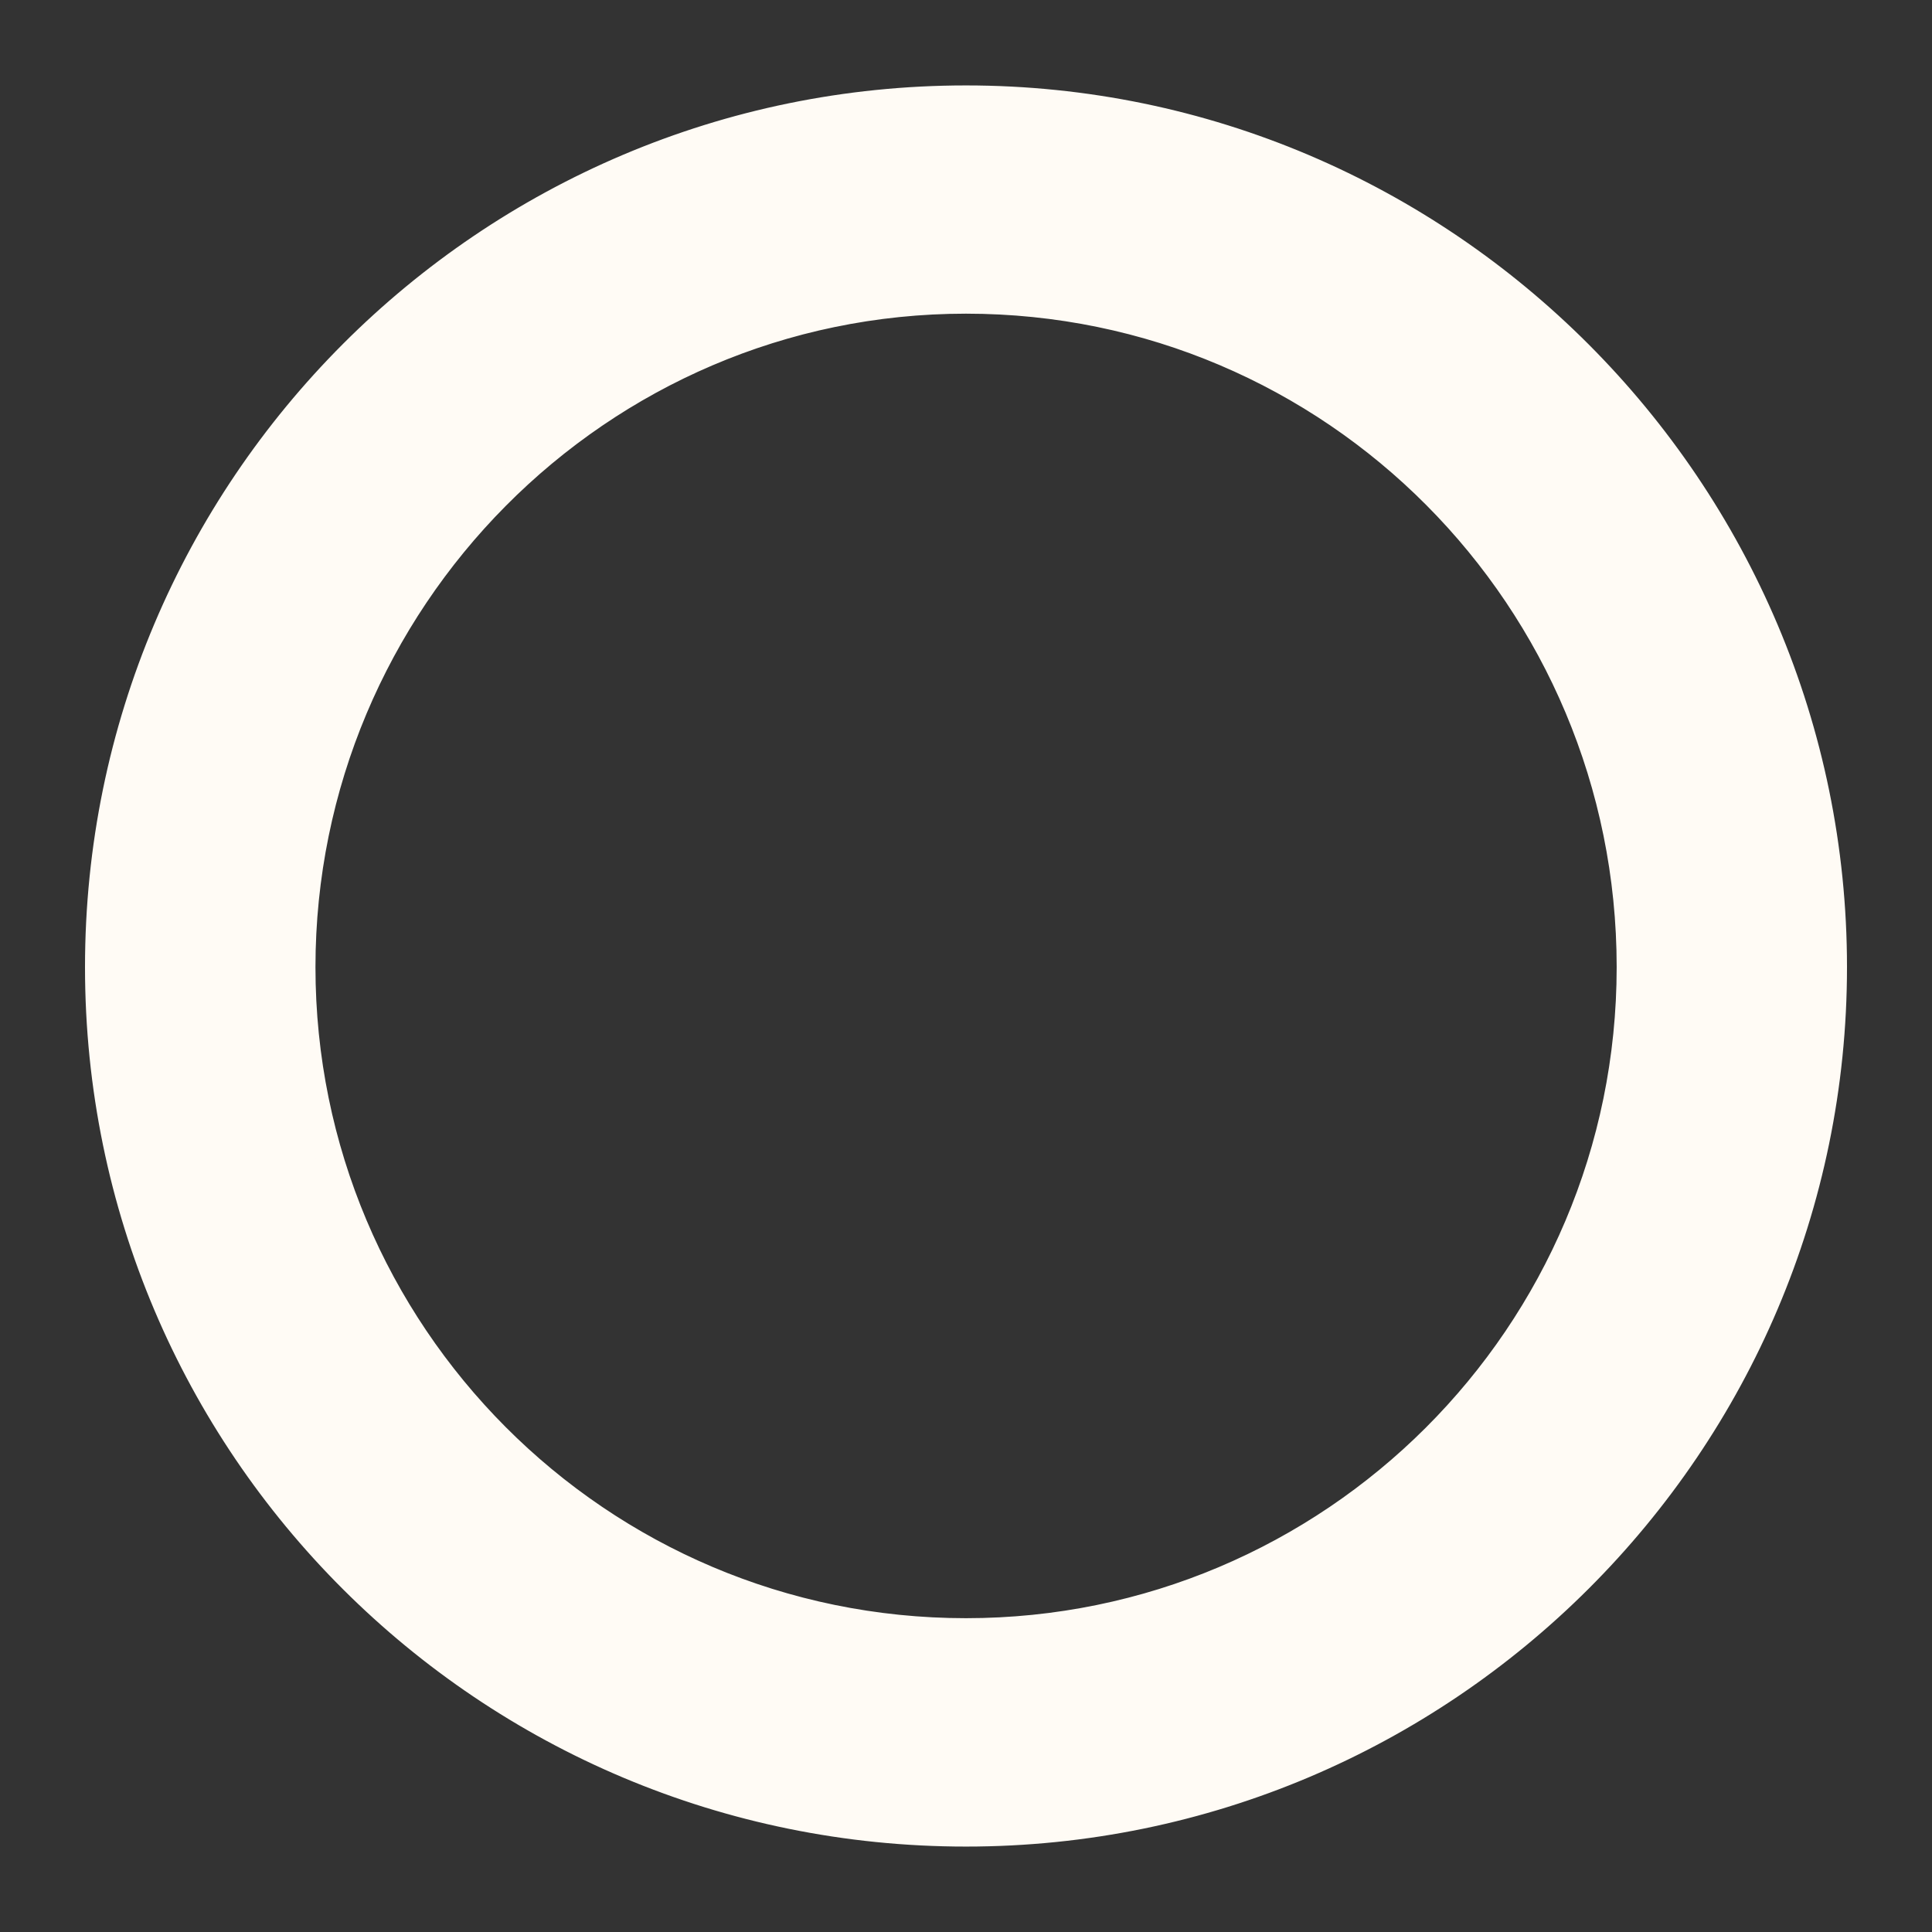 <svg width="14" height="14" viewBox="0 0 14 14" fill="none" xmlns="http://www.w3.org/2000/svg">
<rect x="0" y="0" width="14" height="14" fill="#333333" stroke="none"/>
<path d="M7 0.719C3.531 0.719 0.716 3.537 0.716 7.008C0.716 10.48 3.531 13.281 7 13.281C10.469 13.281 13.284 10.463 13.284 7.008C13.284 3.553 10.469 0.719 7 0.719ZM7 11.826C4.334 11.826 2.186 9.66 2.186 7.008C2.186 4.356 4.335 2.173 7 2.173C9.665 2.173 11.815 4.34 11.815 7.008C11.815 9.676 9.65 11.826 7 11.826Z" fill="#FFFBF5" stroke="#FFFBF5" stroke-width="0.2"/>
</svg>
